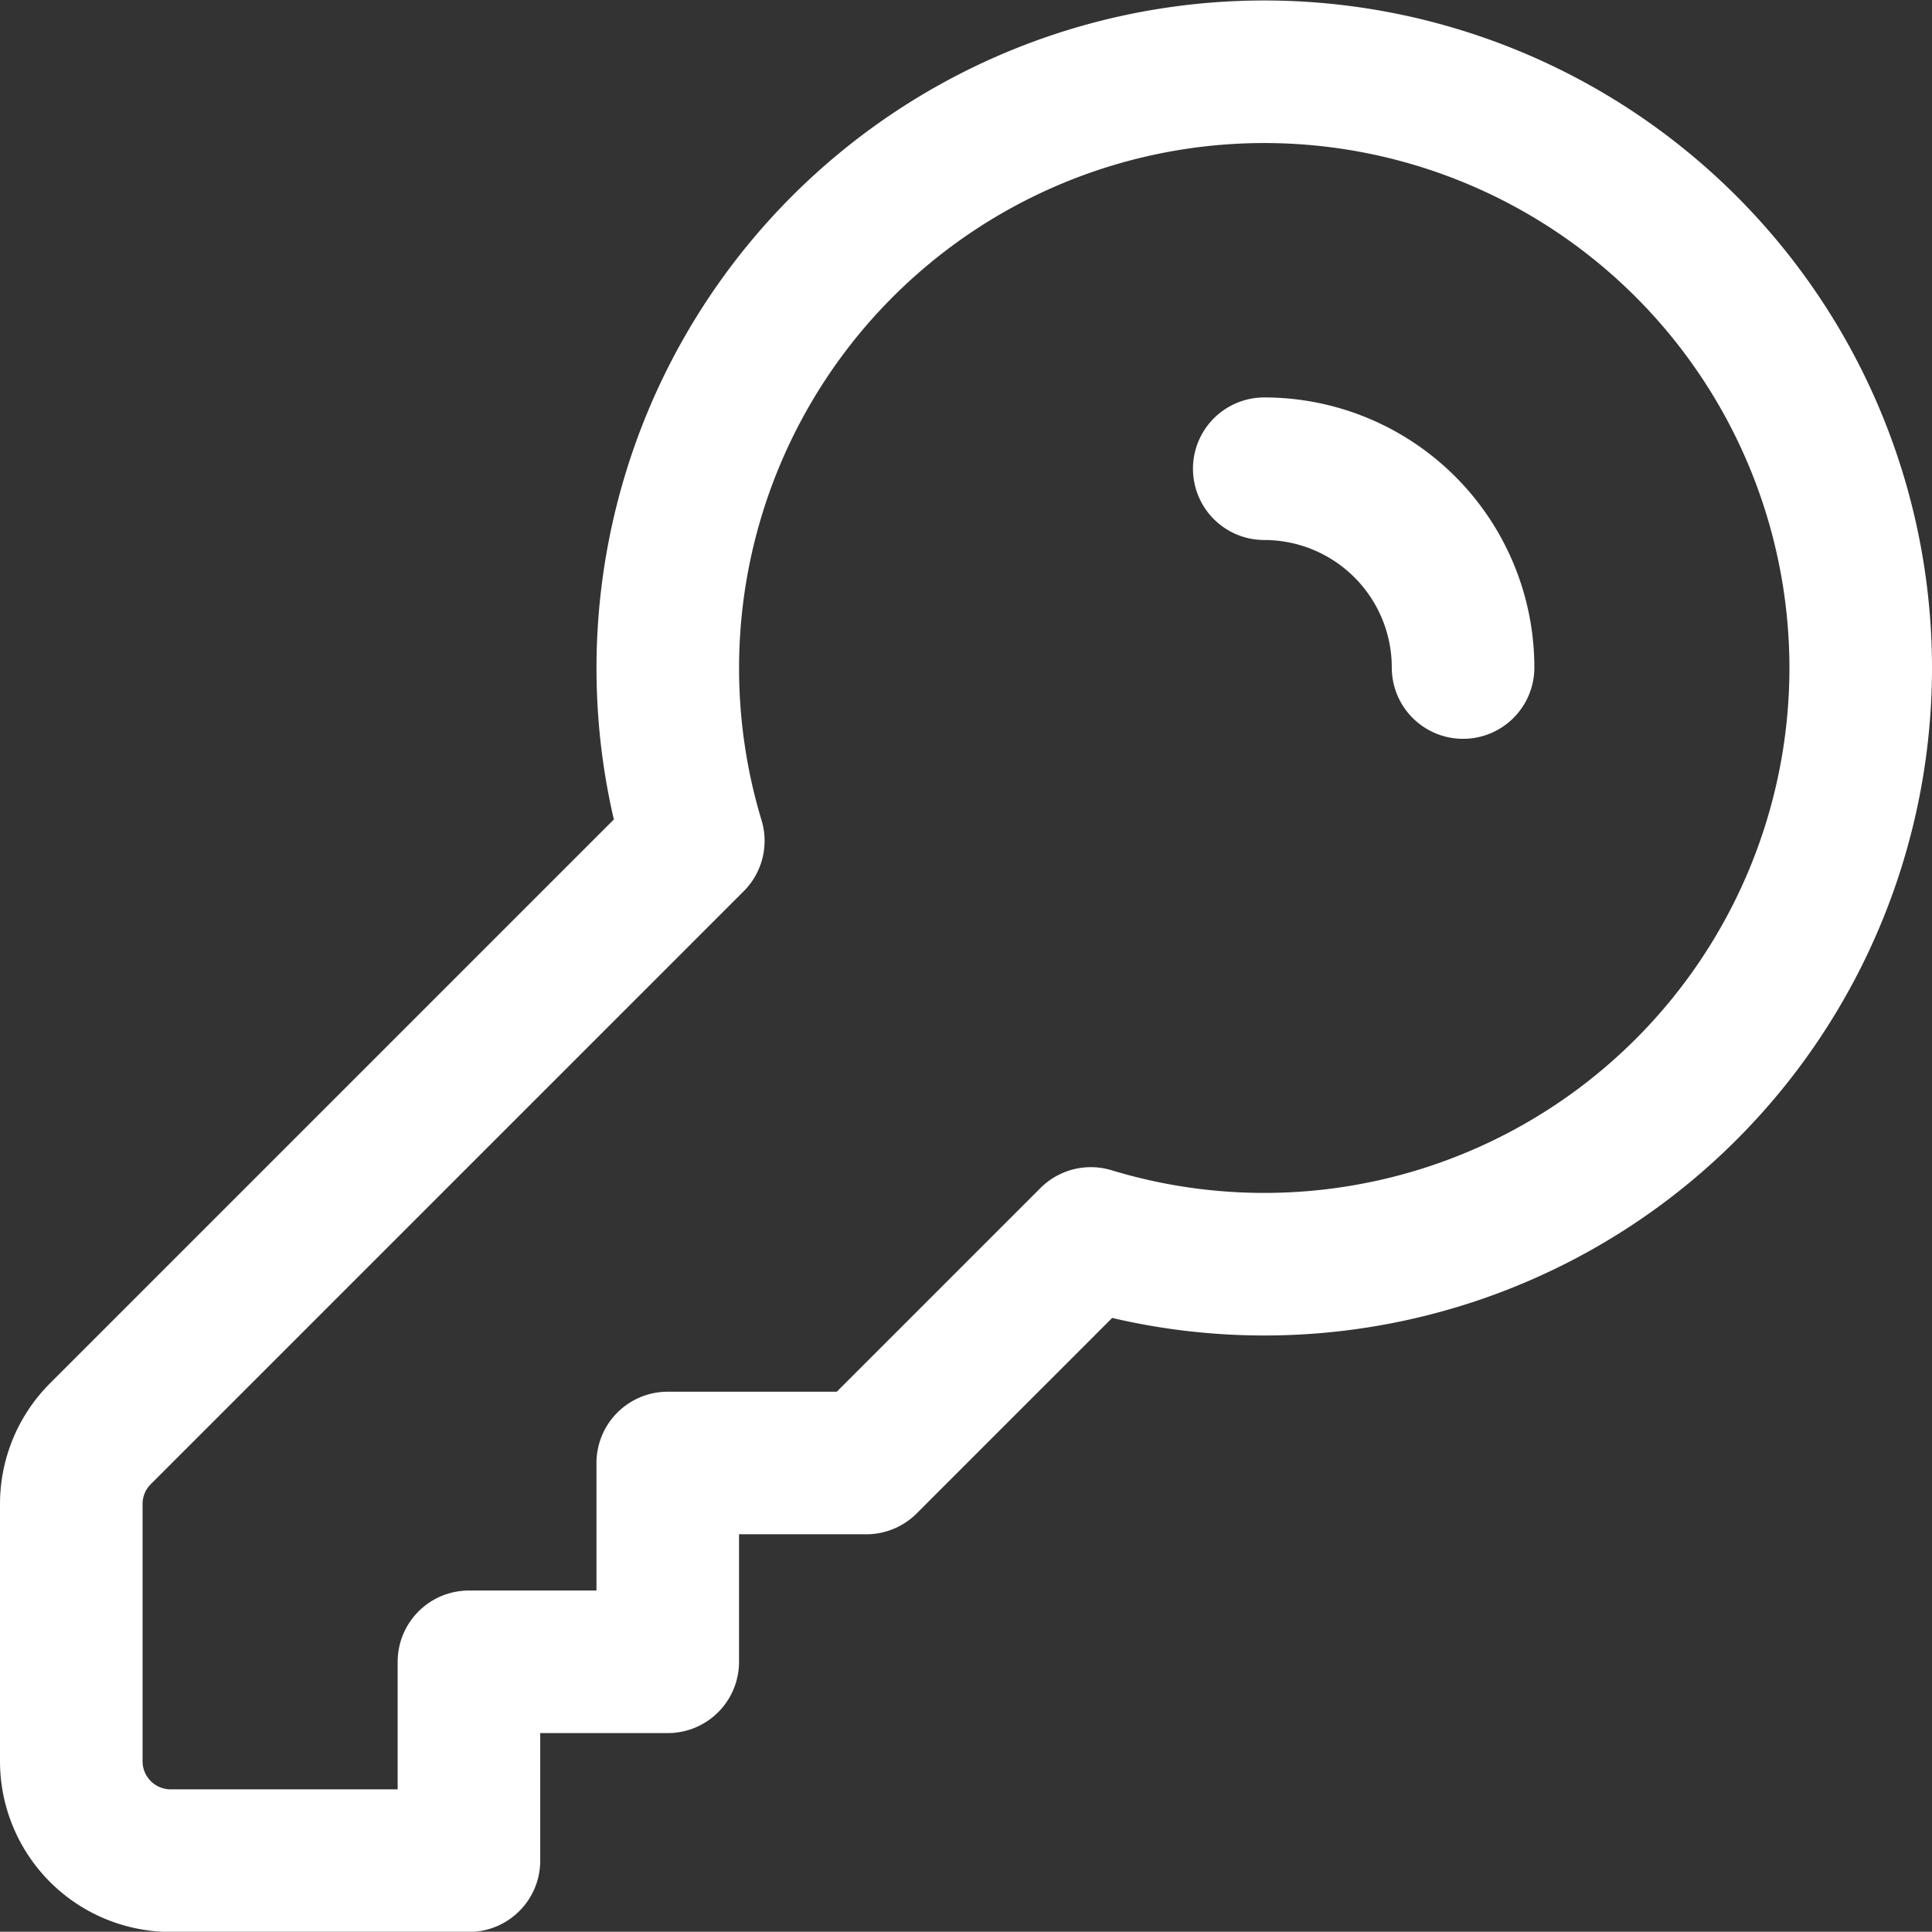 <svg xmlns="http://www.w3.org/2000/svg" width="54.206" height="54.199" viewBox="0 0 54.206 54.199">
  <rect x="0" y="0" width="54.206" height="54.199" fill="#333333" stroke="none"/>
  <path id="Path_8915" data-name="Path 8915" d="M36.471,14.147a5.578,5.578,0,0,1,5.578,5.578m11.157,0a16.735,16.735,0,0,1-21.6,16.018l-6.3,6.3H19.735v5.578H14.157V53.2H5.789A2.789,2.789,0,0,1,3,50.406V43.194a2.789,2.789,0,0,1,.817-1.972L20.452,24.587a16.735,16.735,0,1,1,32.754-4.862Z" transform="translate(-1 -0.996)" fill="none" stroke="#fff" stroke-linecap="round" stroke-linejoin="round" stroke-width="4"/>
</svg>
